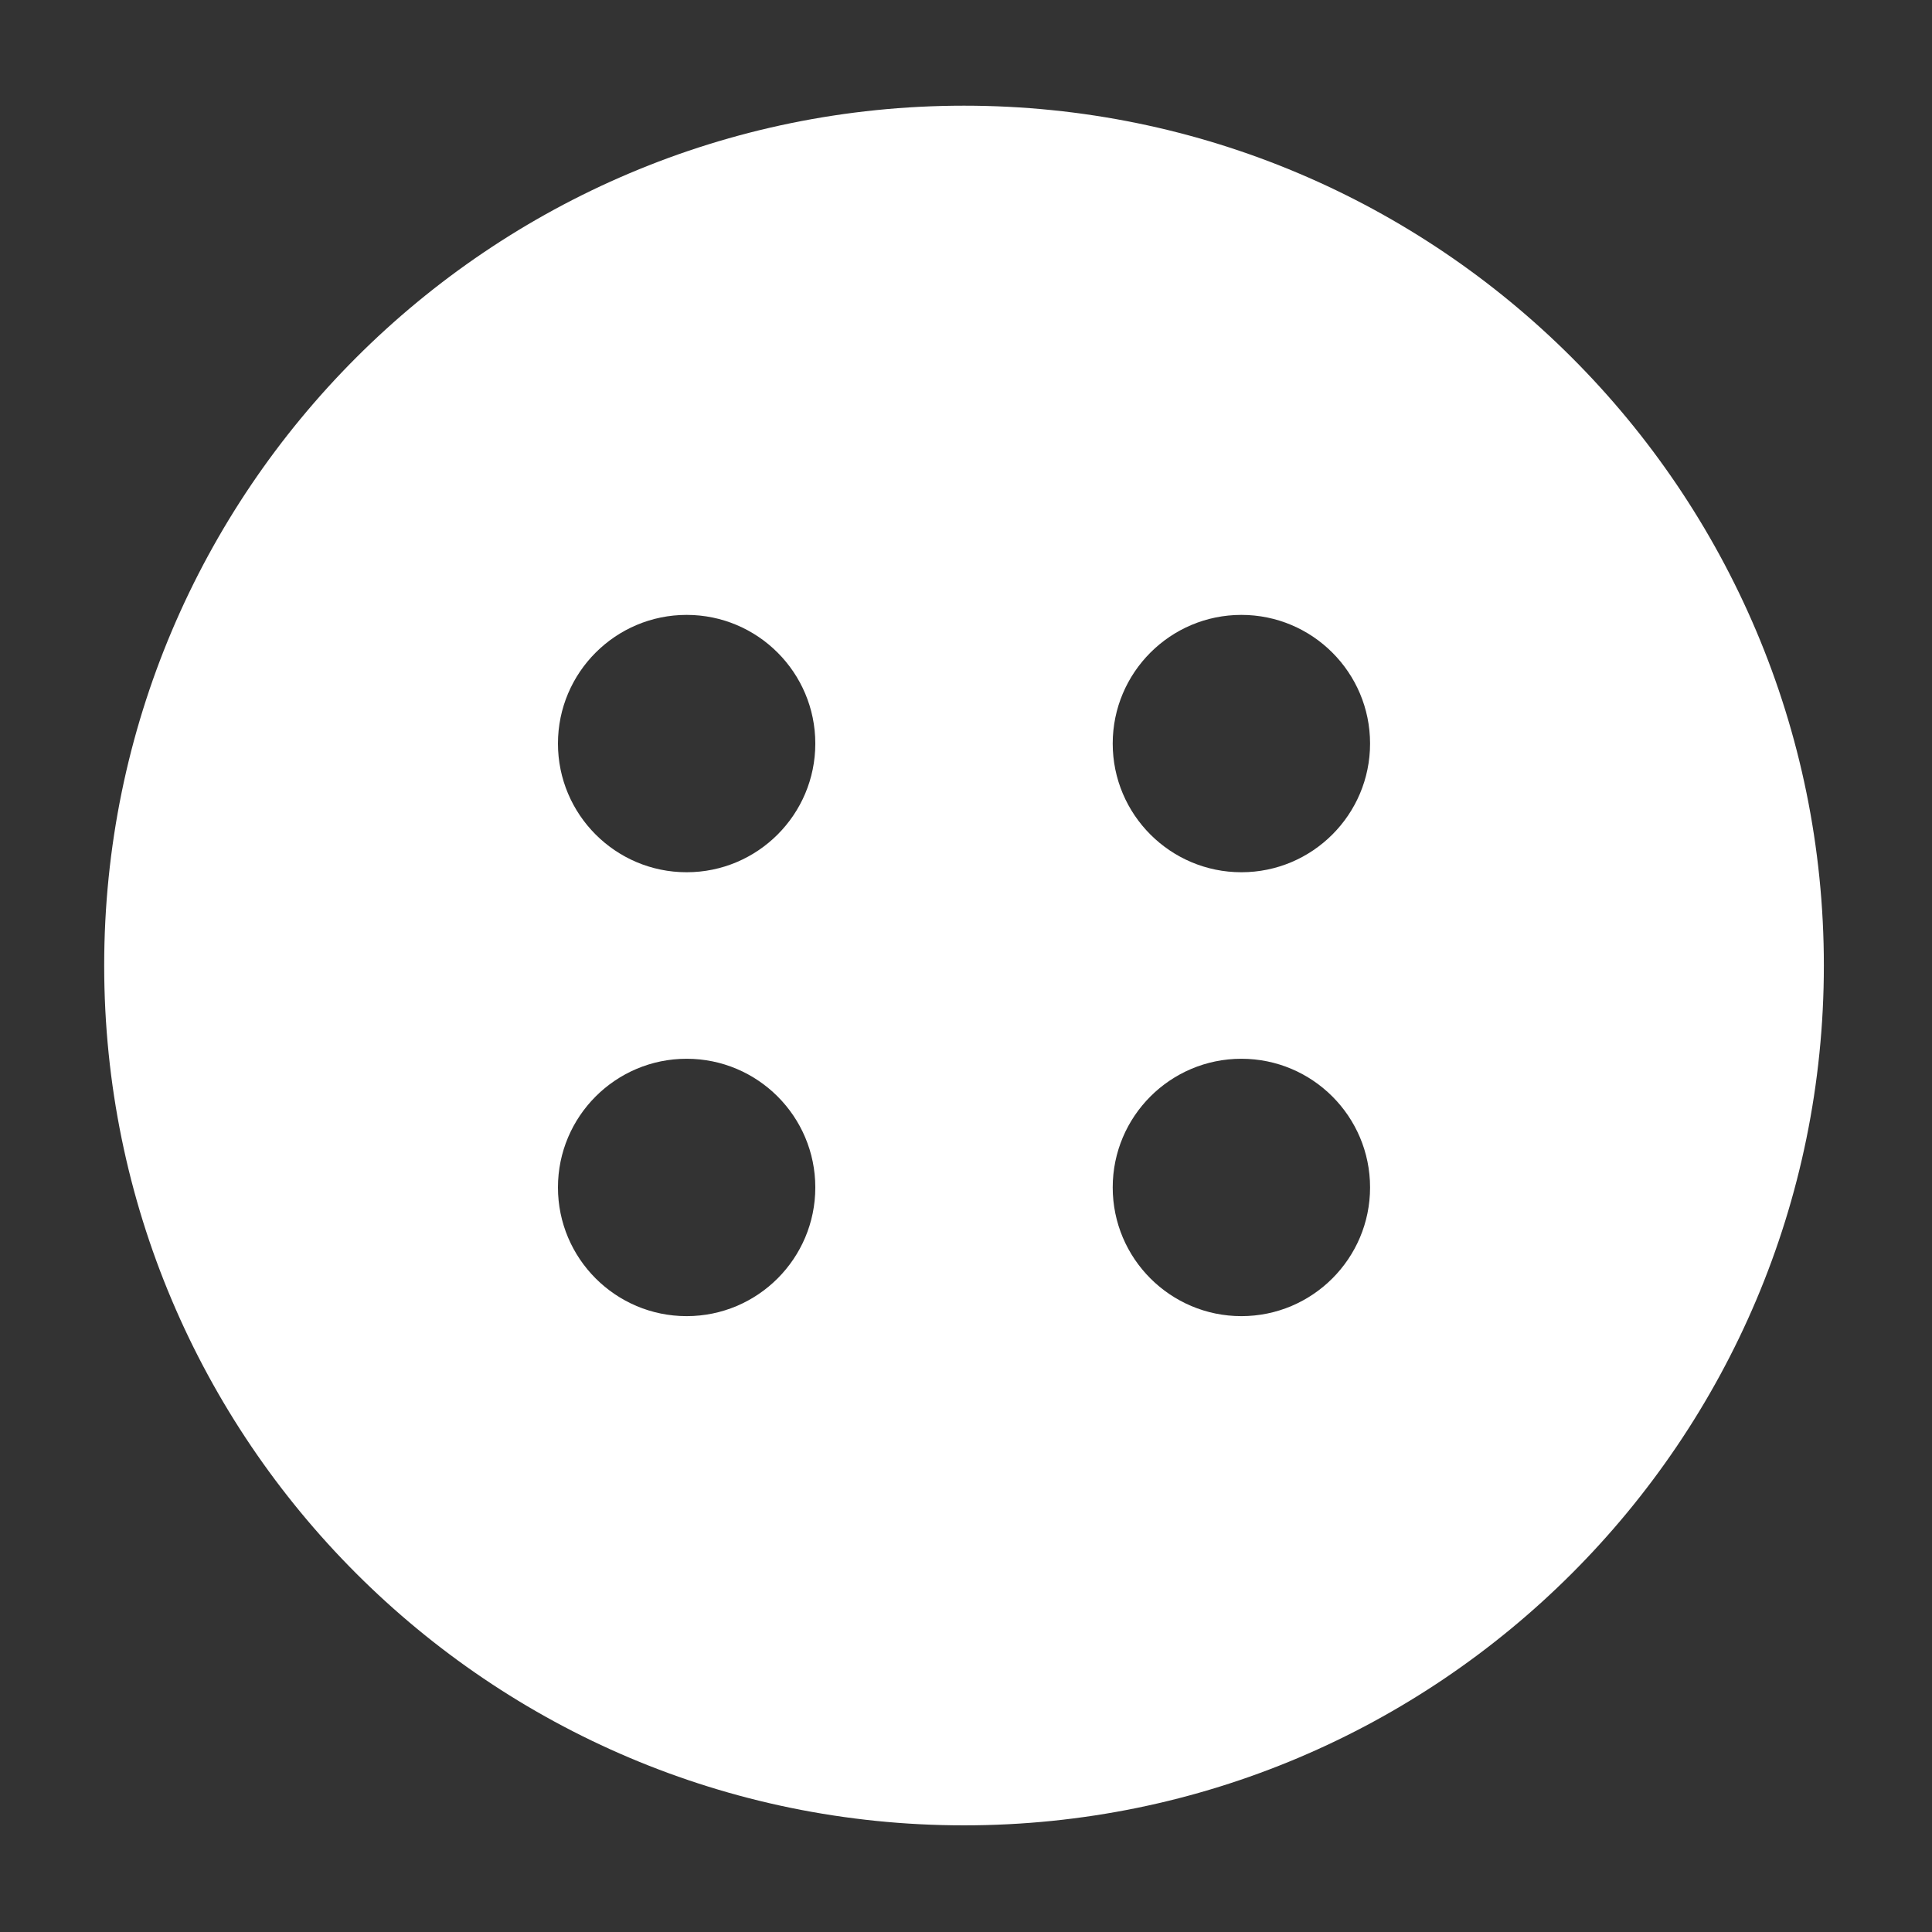 <?xml version="1.0" encoding="UTF-8" standalone="no"?>
<!DOCTYPE svg PUBLIC "-//W3C//DTD SVG 1.1//EN" "http://www.w3.org/Graphics/SVG/1.1/DTD/svg11.dtd">
<svg width="100%" height="100%" viewBox="0 0 512 512" version="1.1" xmlns="http://www.w3.org/2000/svg" xmlns:xlink="http://www.w3.org/1999/xlink" xml:space="preserve" xmlns:serif="http://www.serif.com/" style="fill-rule:evenodd;clip-rule:evenodd;stroke-linejoin:round;stroke-miterlimit:2;">
    <rect x="0" y="0" width="512" height="512" fill="#333333" stroke="none"/>
    <g id="Button-Icon" transform="matrix(6.831,0,0,6.831,-3726.16,-2728.65)">
        <path d="M582.877,403.551C601.288,403.551 616.235,418.498 616.235,436.908C616.235,455.319 601.288,470.266 582.877,470.266C564.467,470.266 549.52,455.319 549.52,436.908C549.52,418.498 564.467,403.551 582.877,403.551ZM572.116,440.526C574.872,440.526 577.108,442.763 577.108,445.518C577.108,448.274 574.872,450.511 572.116,450.511C569.361,450.511 567.124,448.274 567.124,445.518C567.124,442.763 569.361,440.526 572.116,440.526ZM593.638,440.526C596.393,440.526 598.63,442.763 598.63,445.518C598.63,448.274 596.393,450.511 593.638,450.511C590.883,450.511 588.646,448.274 588.646,445.518C588.646,442.763 590.883,440.526 593.638,440.526ZM572.116,423.306C574.872,423.306 577.108,425.543 577.108,428.298C577.108,431.053 574.872,433.29 572.116,433.29C569.361,433.29 567.124,431.053 567.124,428.298C567.124,425.543 569.361,423.306 572.116,423.306ZM593.638,423.306C596.393,423.306 598.63,425.543 598.63,428.298C598.63,431.053 596.393,433.29 593.638,433.29C590.883,433.29 588.646,431.053 588.646,428.298C588.646,425.543 590.883,423.306 593.638,423.306Z" style="fill:white;"/>
    </g>
</svg>
